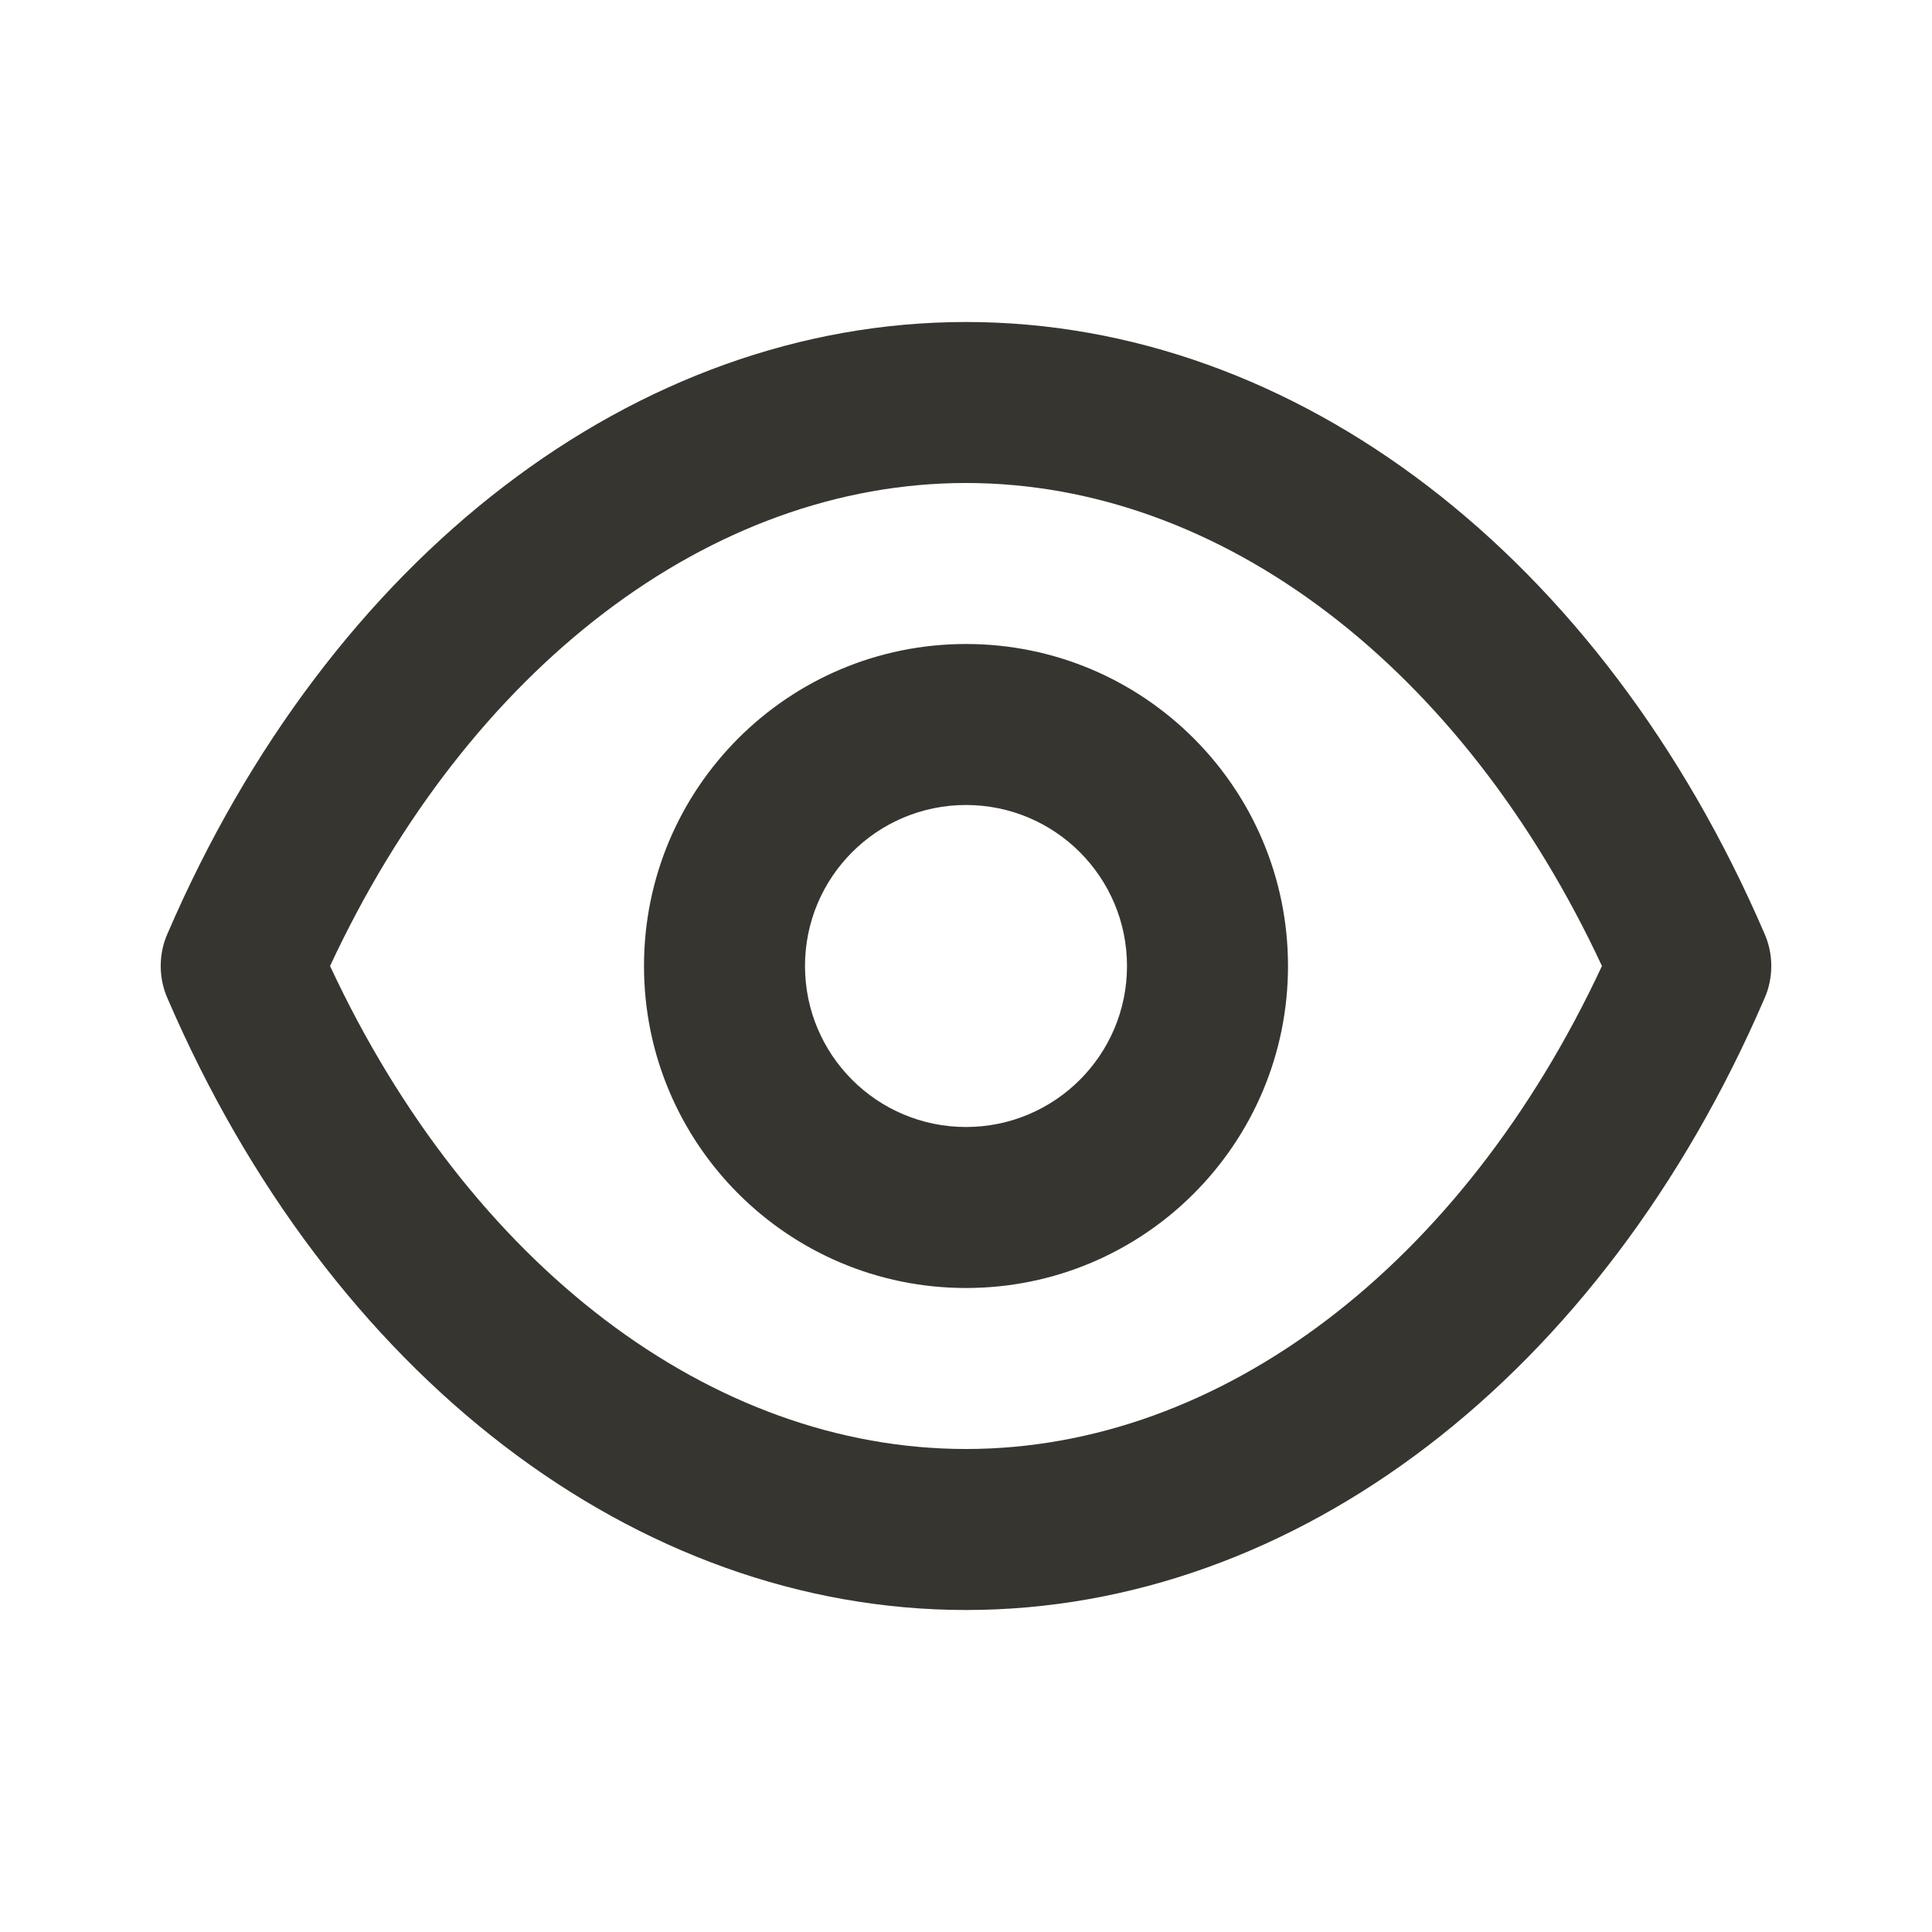 <!-- Generated by IcoMoon.io -->
<svg version="1.1" xmlns="http://www.w3.org/2000/svg" width="280" height="280" viewBox="0 0 280 280">
<title>ul-eye</title>
<path fill="#37352f" d="M255.733 135.333c-23.567-54.717-67.9-88.667-115.733-88.667s-92.167 33.95-115.733 88.667c-0.616 1.374-0.974 2.979-0.974 4.667s0.358 3.292 1.004 4.741l-0.030-0.074c23.567 54.717 67.9 88.667 115.733 88.667s92.167-33.95 115.733-88.667c0.616-1.374 0.974-2.979 0.974-4.667s-0.358-3.292-1.004-4.741l0.030 0.074zM140 210c-36.983 0-71.983-26.717-92.167-70 20.183-43.283 55.183-70 92.167-70s71.983 26.717 92.167 70c-20.183 43.283-55.183 70-92.167 70zM140 93.333c-25.773 0-46.667 20.893-46.667 46.667s20.893 46.667 46.667 46.667c25.773 0 46.667-20.893 46.667-46.667v0c0-25.773-20.893-46.667-46.667-46.667v0zM140 163.333c-12.887 0-23.333-10.447-23.333-23.333s10.447-23.333 23.333-23.333c12.887 0 23.333 10.447 23.333 23.333v0c0 12.887-10.447 23.333-23.333 23.333v0z"></path>
</svg>
